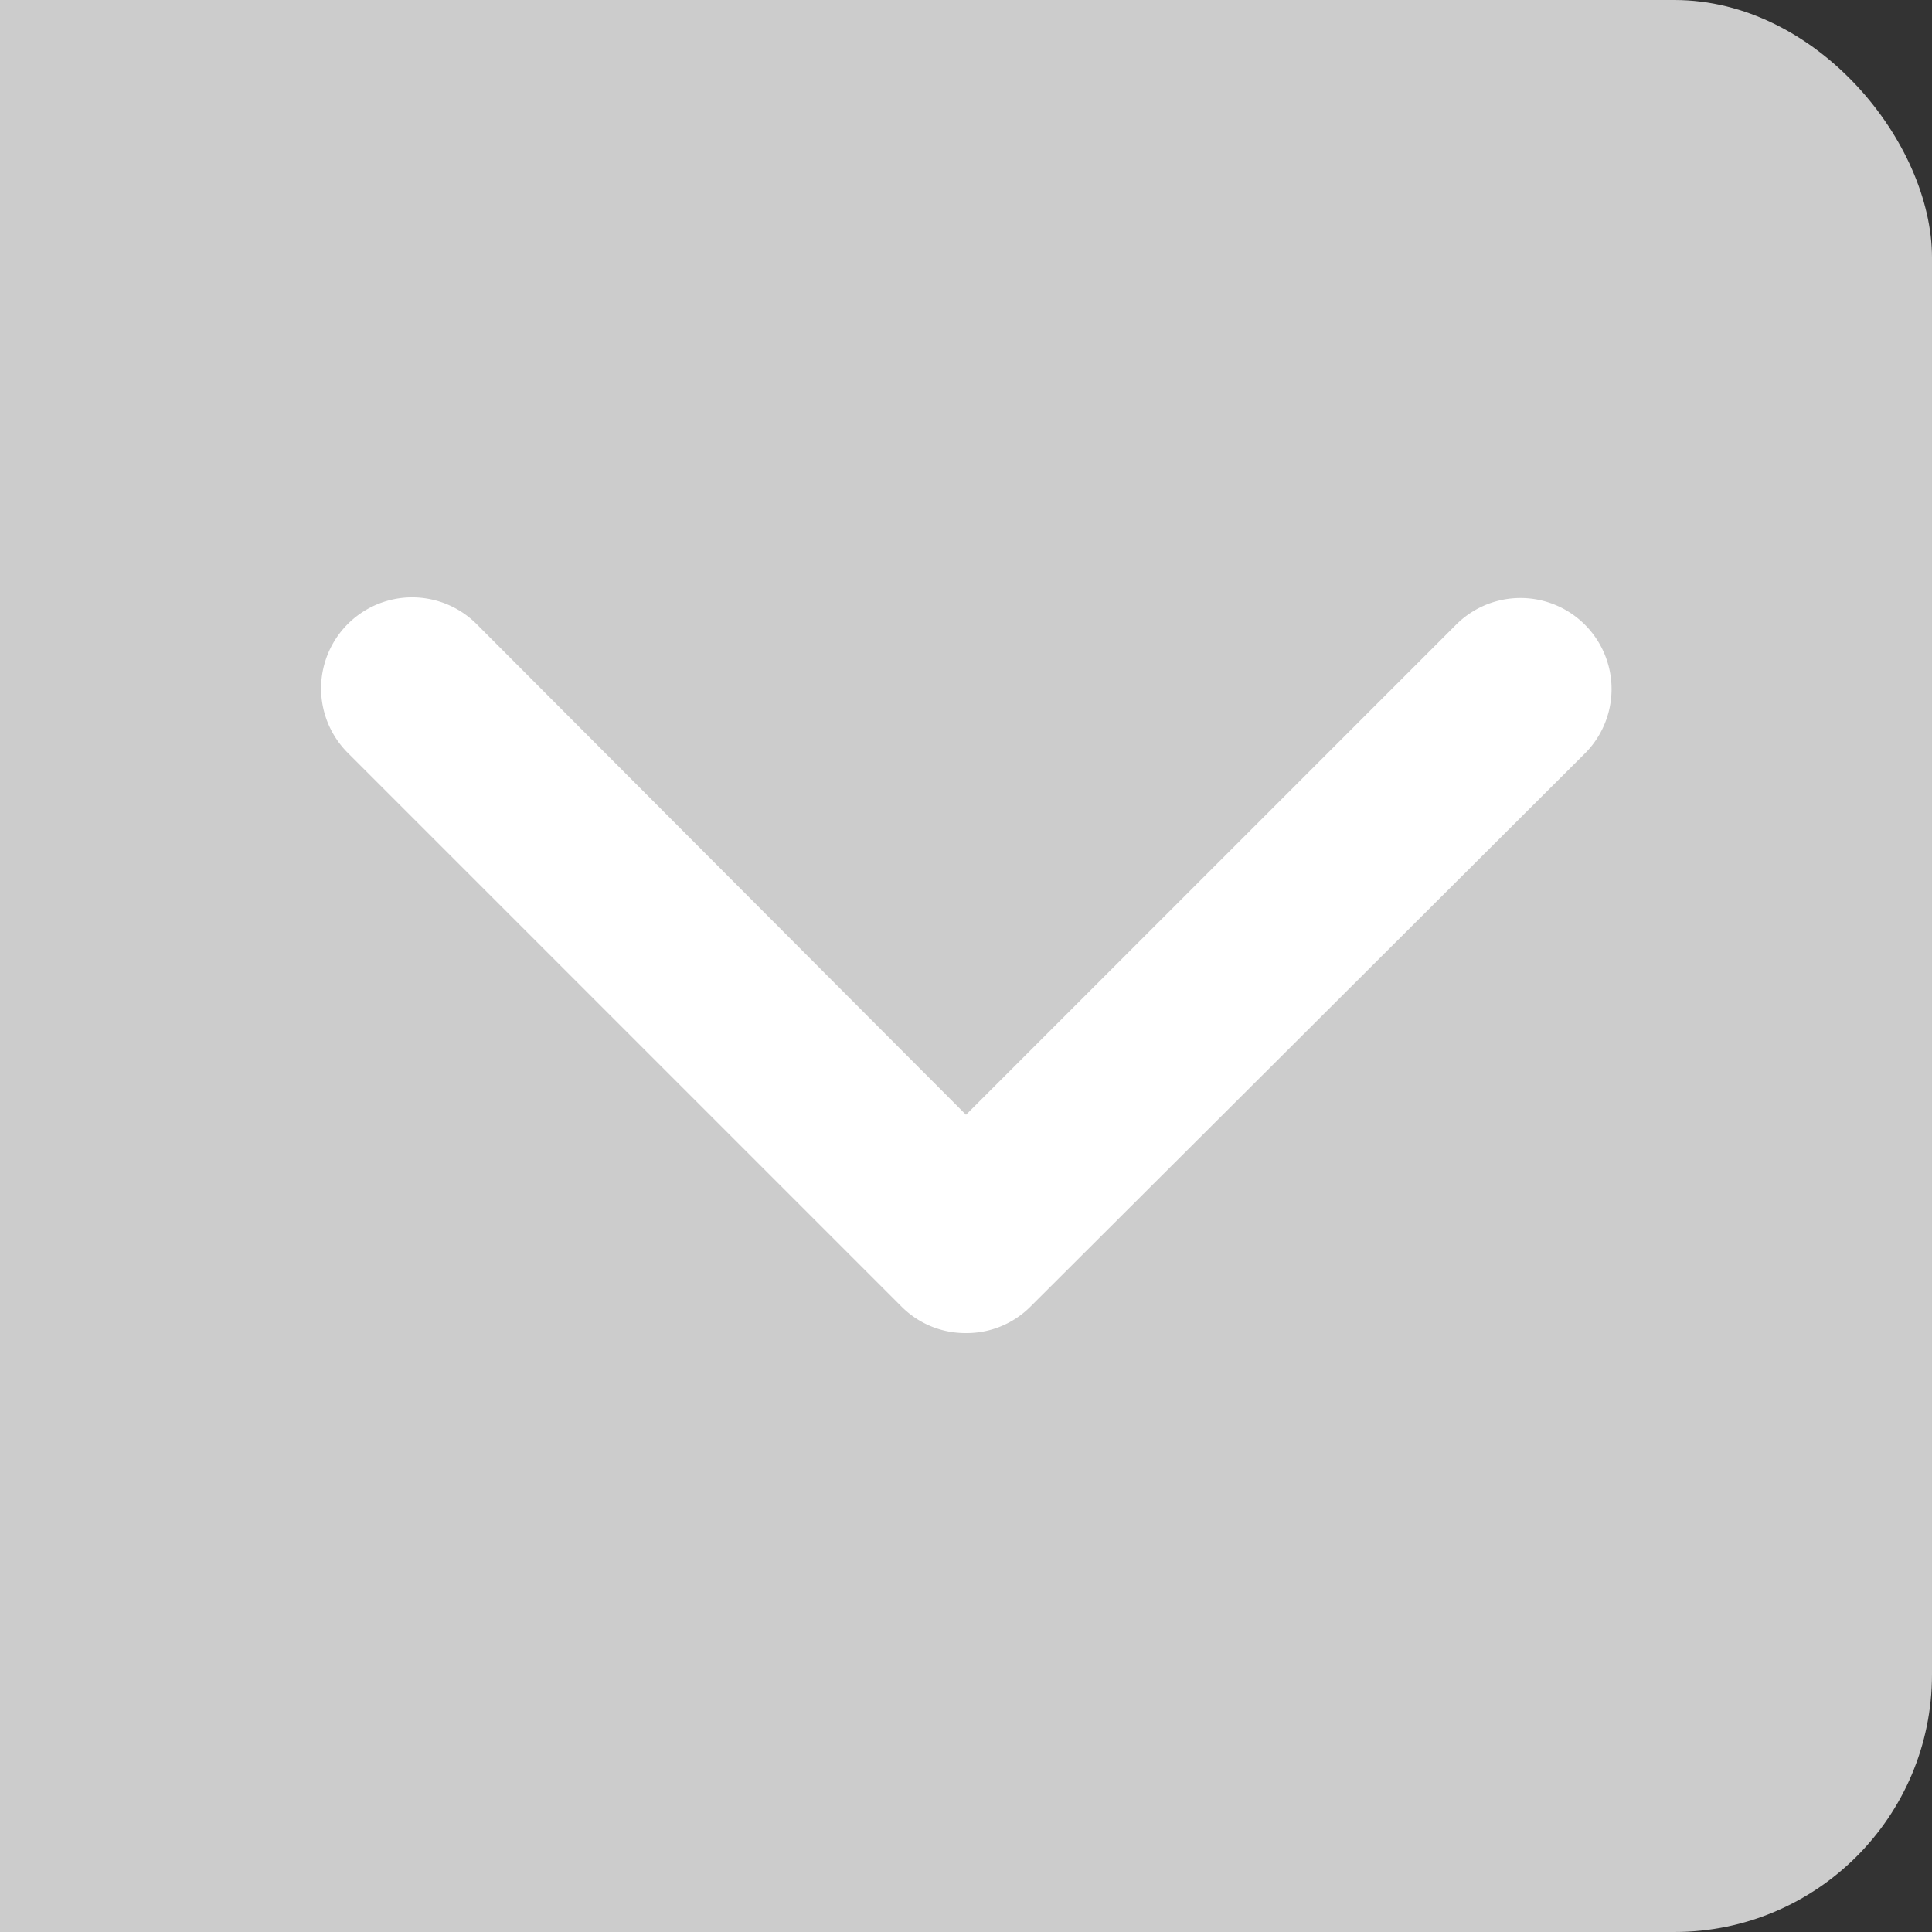 <svg id="Layer_1" data-name="Layer 1" xmlns="http://www.w3.org/2000/svg" viewBox="0 0 30 30"><rect x="0" y="0" width="30" height="30" fill="#333333" stroke="none"/><defs><style>.cls-1{fill:#ccc;}.cls-2{fill:#fff;}</style></defs><title>select-arrow</title><rect class="cls-1" width="30" height="30" rx="4" ry="4"/><path class="cls-2" d="M15,20.83a1.4,1.4,0,0,1-1-.41l-8.6-8.6a1.4,1.4,0,1,1,2-2L15,17.44l7.61-7.61a1.4,1.4,0,1,1,2,2L16,20.42A1.4,1.4,0,0,1,15,20.83Z" transform="translate(0 -0.13)"/><rect class="cls-1" width="4.25" height="30"/></svg>